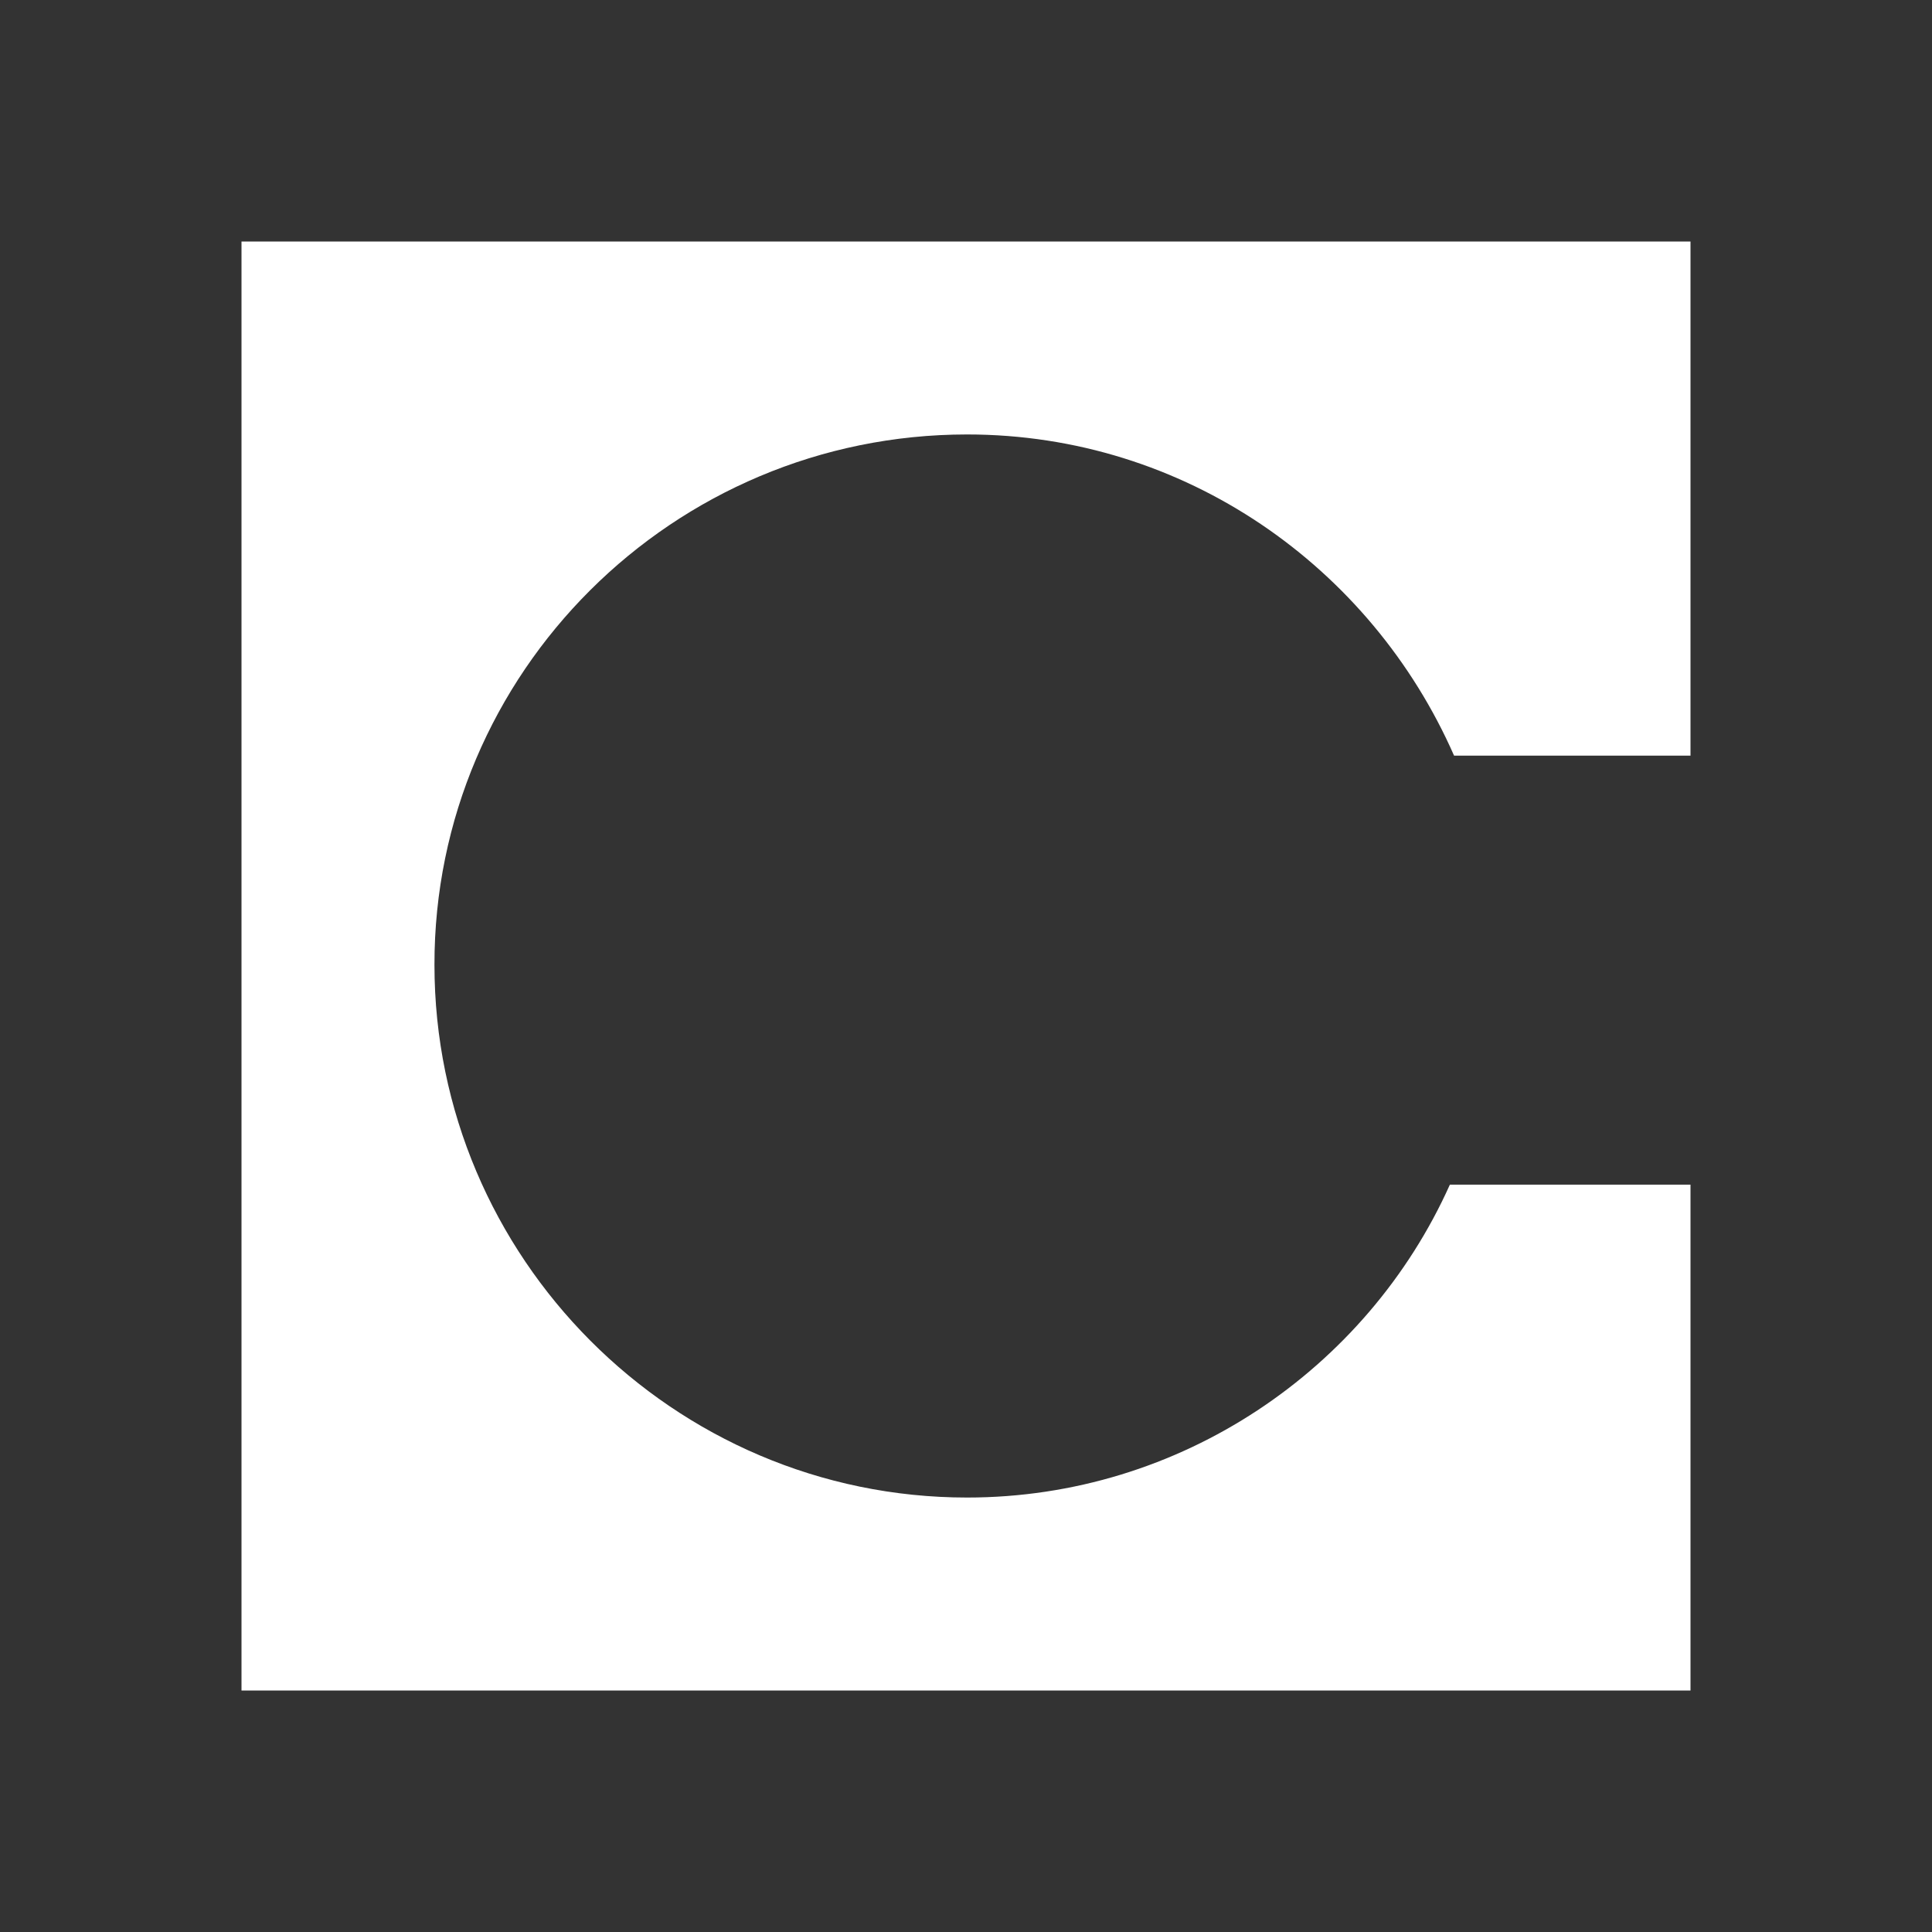 <svg width="24" height="24" viewBox="0 0 24 24" fill="none" xmlns="http://www.w3.org/2000/svg">
<rect x="0" y="0" width="24" height="24" fill="#333333" stroke="none"/>
<path d="M21 3H3V21H21V14.716H18.011C16.982 17.01 14.665 18.603 12.014 18.603C8.358 18.603 5.397 15.614 5.397 11.986C5.392 8.358 8.358 5.397 12.014 5.397C14.716 5.397 17.033 7.042 18.063 9.387H21V3Z" fill="white"/>
</svg>
